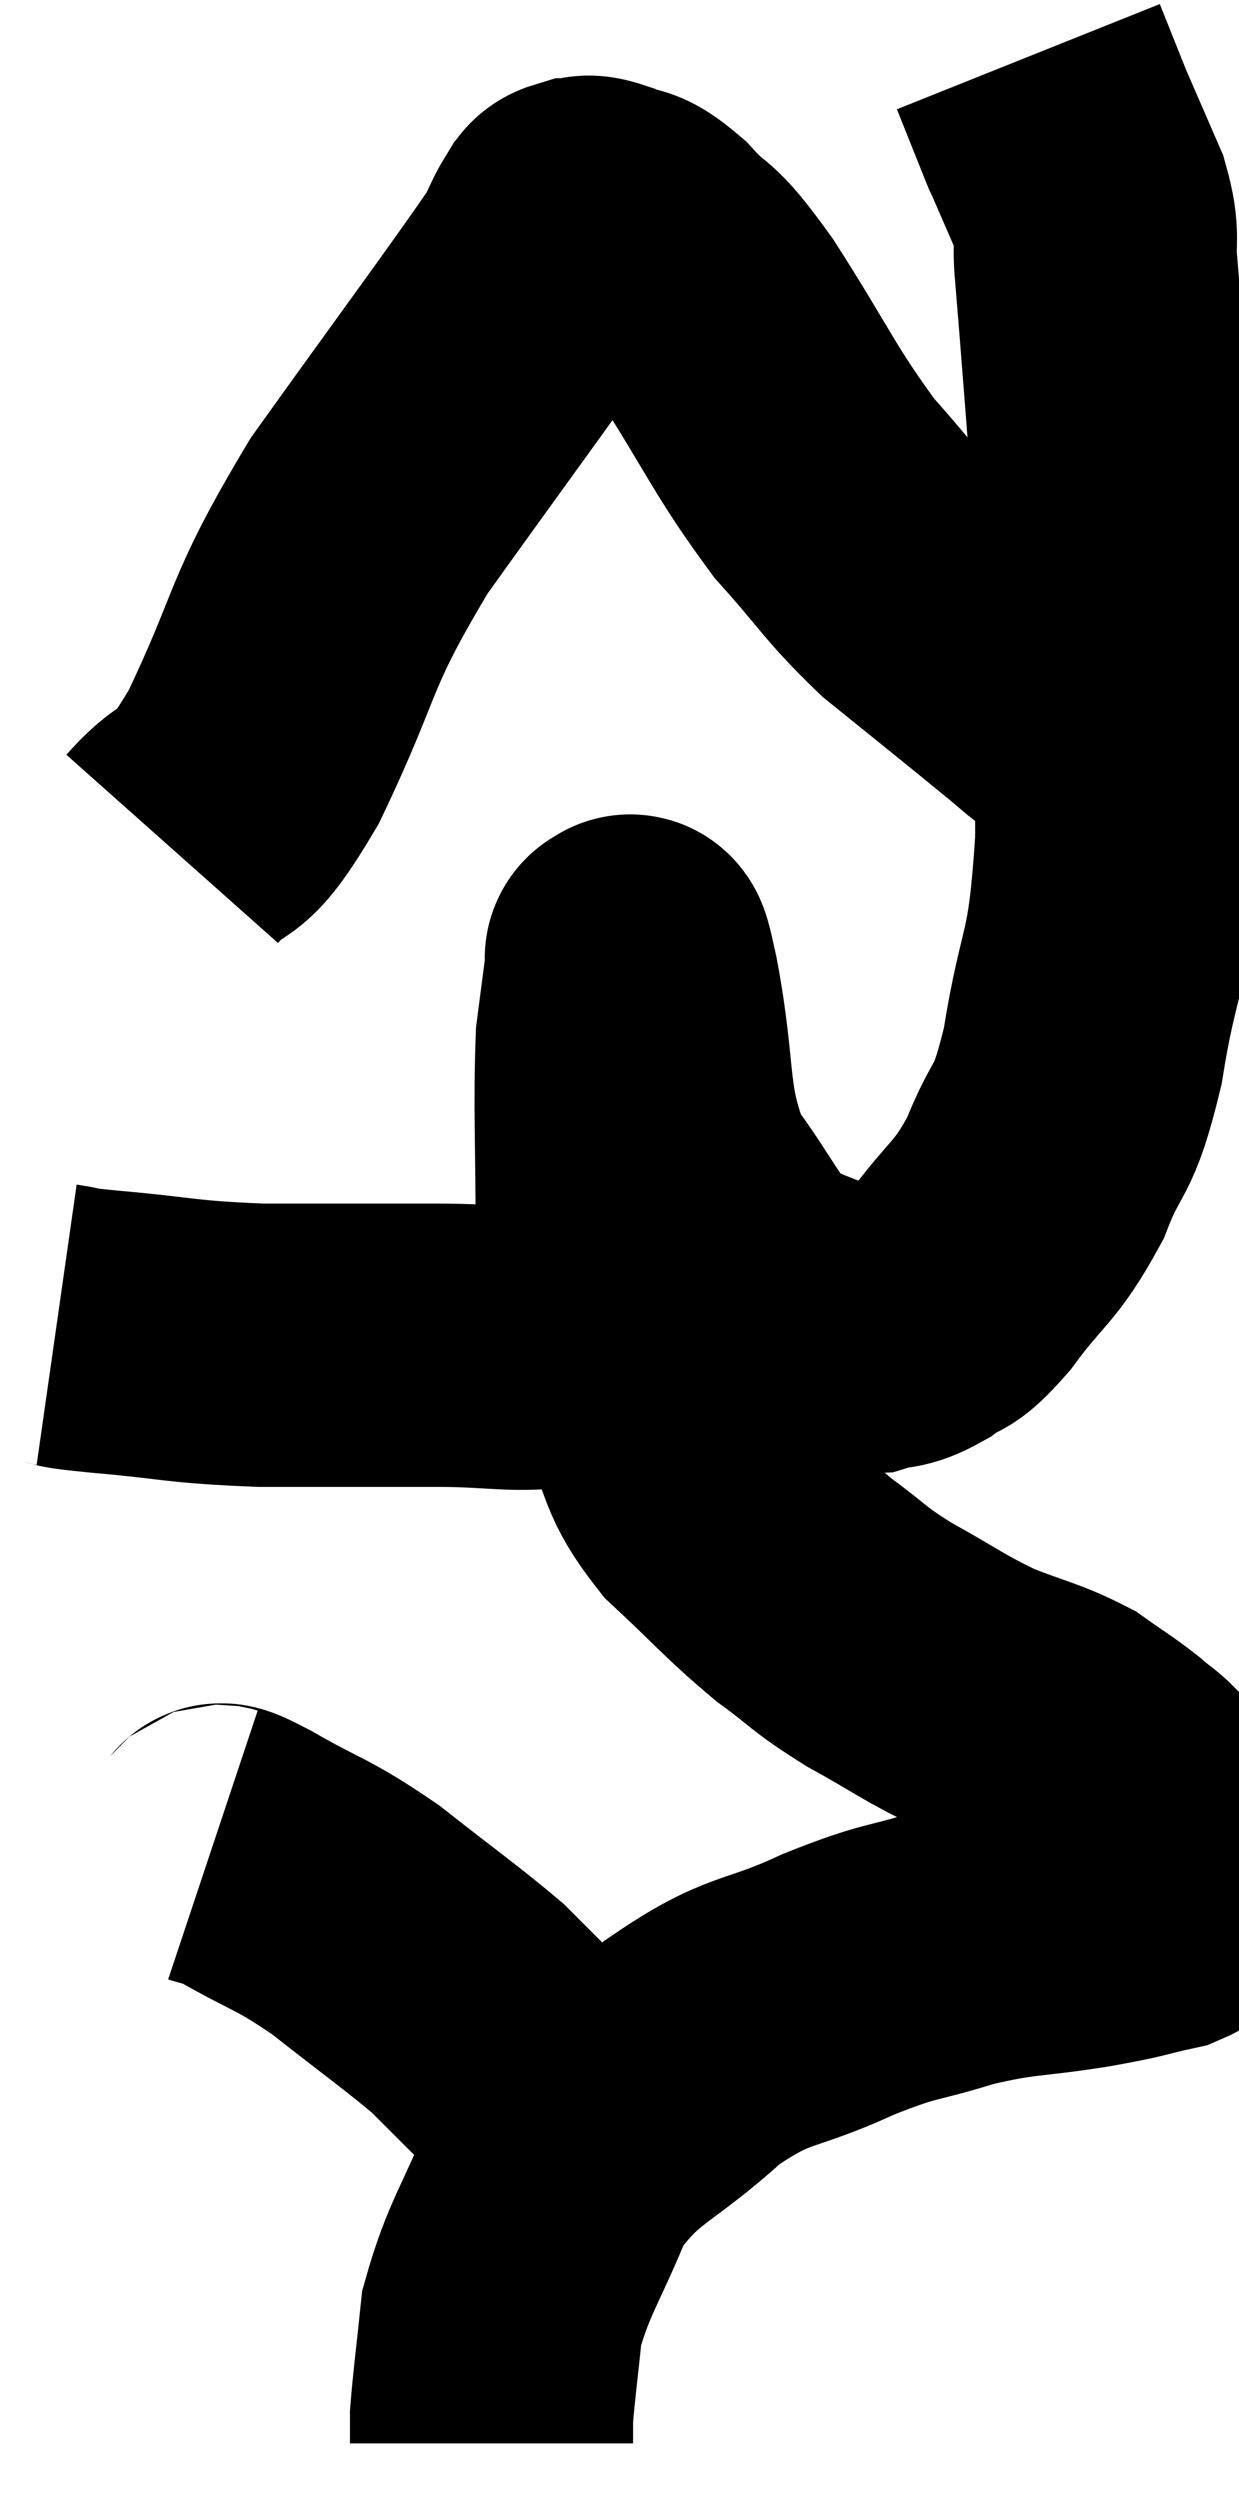<svg xmlns="http://www.w3.org/2000/svg" viewBox="10.64 1.7 21.88 44.12" width="21.88" height="44.12"><path d="M 11.64 25.08 C 12.06 25.14, 11.58 25.11, 12.48 25.2 C 13.86 25.32, 13.77 25.38, 15.24 25.44 C 16.8 25.44, 17.04 25.44, 18.36 25.44 C 19.44 25.44, 19.755 25.56, 20.52 25.44 C 20.97 25.2, 21.165 25.425, 21.42 24.96 C 21.48 24.27, 21.51 24.81, 21.54 23.58 C 21.54 21.81, 21.495 21.27, 21.54 20.04 C 21.63 19.35, 21.675 19.005, 21.72 18.66 C 21.72 18.66, 21.675 18.555, 21.72 18.66 C 21.81 18.87, 21.69 18.105, 21.9 19.08 C 22.23 20.82, 22.02 21.195, 22.56 22.56 C 23.31 23.55, 23.37 23.925, 24.06 24.54 C 24.69 24.78, 24.84 24.855, 25.32 25.02 C 25.65 25.11, 25.62 25.215, 25.98 25.2 C 26.37 25.08, 26.355 25.185, 26.76 24.96 C 27.18 24.63, 27.06 24.915, 27.6 24.3 C 28.26 23.4, 28.38 23.49, 28.92 22.5 C 29.34 21.42, 29.4 21.825, 29.76 20.34 C 30.06 18.45, 30.21 18.885, 30.36 16.56 C 30.36 13.8, 30.45 13.56, 30.36 11.04 C 30.18 8.76, 30.12 7.92, 30 6.48 C 29.94 5.88, 30.06 5.925, 29.88 5.28 C 29.58 4.59, 29.43 4.245, 29.28 3.9 C 29.28 3.9, 29.4 4.2, 29.28 3.9 C 29.04 3.3, 28.92 3, 28.8 2.7 C 28.8 2.7, 28.8 2.7, 28.8 2.7 L 28.8 2.7" fill="none" stroke="black" stroke-width="5"></path><path d="M 13.68 16.68 C 14.4 15.87, 14.25 16.53, 15.12 15.06 C 16.14 12.93, 15.855 12.975, 17.16 10.8 C 18.75 8.58, 19.47 7.62, 20.34 6.36 C 20.49 6.06, 20.52 5.955, 20.64 5.76 C 20.73 5.67, 20.67 5.625, 20.82 5.58 C 21.03 5.58, 20.925 5.475, 21.24 5.58 C 21.66 5.79, 21.57 5.565, 22.08 6 C 22.68 6.66, 22.5 6.24, 23.28 7.32 C 24.24 8.82, 24.315 9.12, 25.2 10.32 C 26.01 11.22, 26.025 11.355, 26.82 12.12 C 27.6 12.75, 27.825 12.93, 28.38 13.38 C 28.71 13.65, 28.785 13.71, 29.04 13.92 C 29.22 14.07, 29.265 14.115, 29.4 14.22 C 29.49 14.28, 29.46 14.25, 29.58 14.34 C 29.73 14.46, 29.805 14.52, 29.88 14.58 L 29.88 14.58" fill="none" stroke="black" stroke-width="5"></path><path d="M 21.72 24 C 21.72 24.15, 21.72 24.075, 21.72 24.3 C 21.72 24.6, 21.585 24.36, 21.72 24.9 C 21.99 25.68, 21.9 25.635, 22.26 26.46 C 22.71 27.33, 22.515 27.375, 23.16 28.2 C 24 28.98, 24.09 29.13, 24.84 29.76 C 25.5 30.24, 25.395 30.24, 26.16 30.72 C 27.03 31.2, 27.09 31.29, 27.9 31.68 C 28.65 31.98, 28.815 31.98, 29.4 32.28 C 29.82 32.58, 29.895 32.61, 30.24 32.88 C 30.51 33.12, 30.525 33.075, 30.78 33.36 C 31.02 33.69, 31.095 33.645, 31.26 34.02 C 31.35 34.44, 31.38 34.62, 31.44 34.86 C 31.47 34.92, 31.56 34.845, 31.5 34.98 C 31.35 35.19, 31.62 35.22, 31.2 35.4 C 30.51 35.55, 30.735 35.535, 29.82 35.7 C 28.68 35.88, 28.635 35.805, 27.54 36.06 C 26.49 36.39, 26.61 36.255, 25.44 36.72 C 24.15 37.32, 24.09 37.08, 22.86 37.92 C 21.69 39, 21.36 38.91, 20.52 40.08 C 20.01 41.34, 19.8 41.535, 19.5 42.6 C 19.41 43.47, 19.365 43.785, 19.32 44.34 C 19.32 44.58, 19.32 44.7, 19.32 44.82 L 19.32 44.82" fill="none" stroke="black" stroke-width="5"></path><path d="M 14.4 34.26 C 14.67 34.35, 14.31 34.11, 14.94 34.44 C 15.93 35.01, 15.93 34.905, 16.92 35.58 C 17.91 36.36, 18.24 36.585, 18.9 37.14 C 19.23 37.47, 19.215 37.455, 19.56 37.8 C 19.92 38.16, 19.995 38.22, 20.28 38.52 C 20.49 38.76, 20.58 38.835, 20.7 39 C 20.73 39.09, 20.745 39.135, 20.76 39.18 C 20.76 39.18, 20.76 39.18, 20.76 39.18 L 20.76 39.18" fill="none" stroke="black" stroke-width="5"></path></svg>
